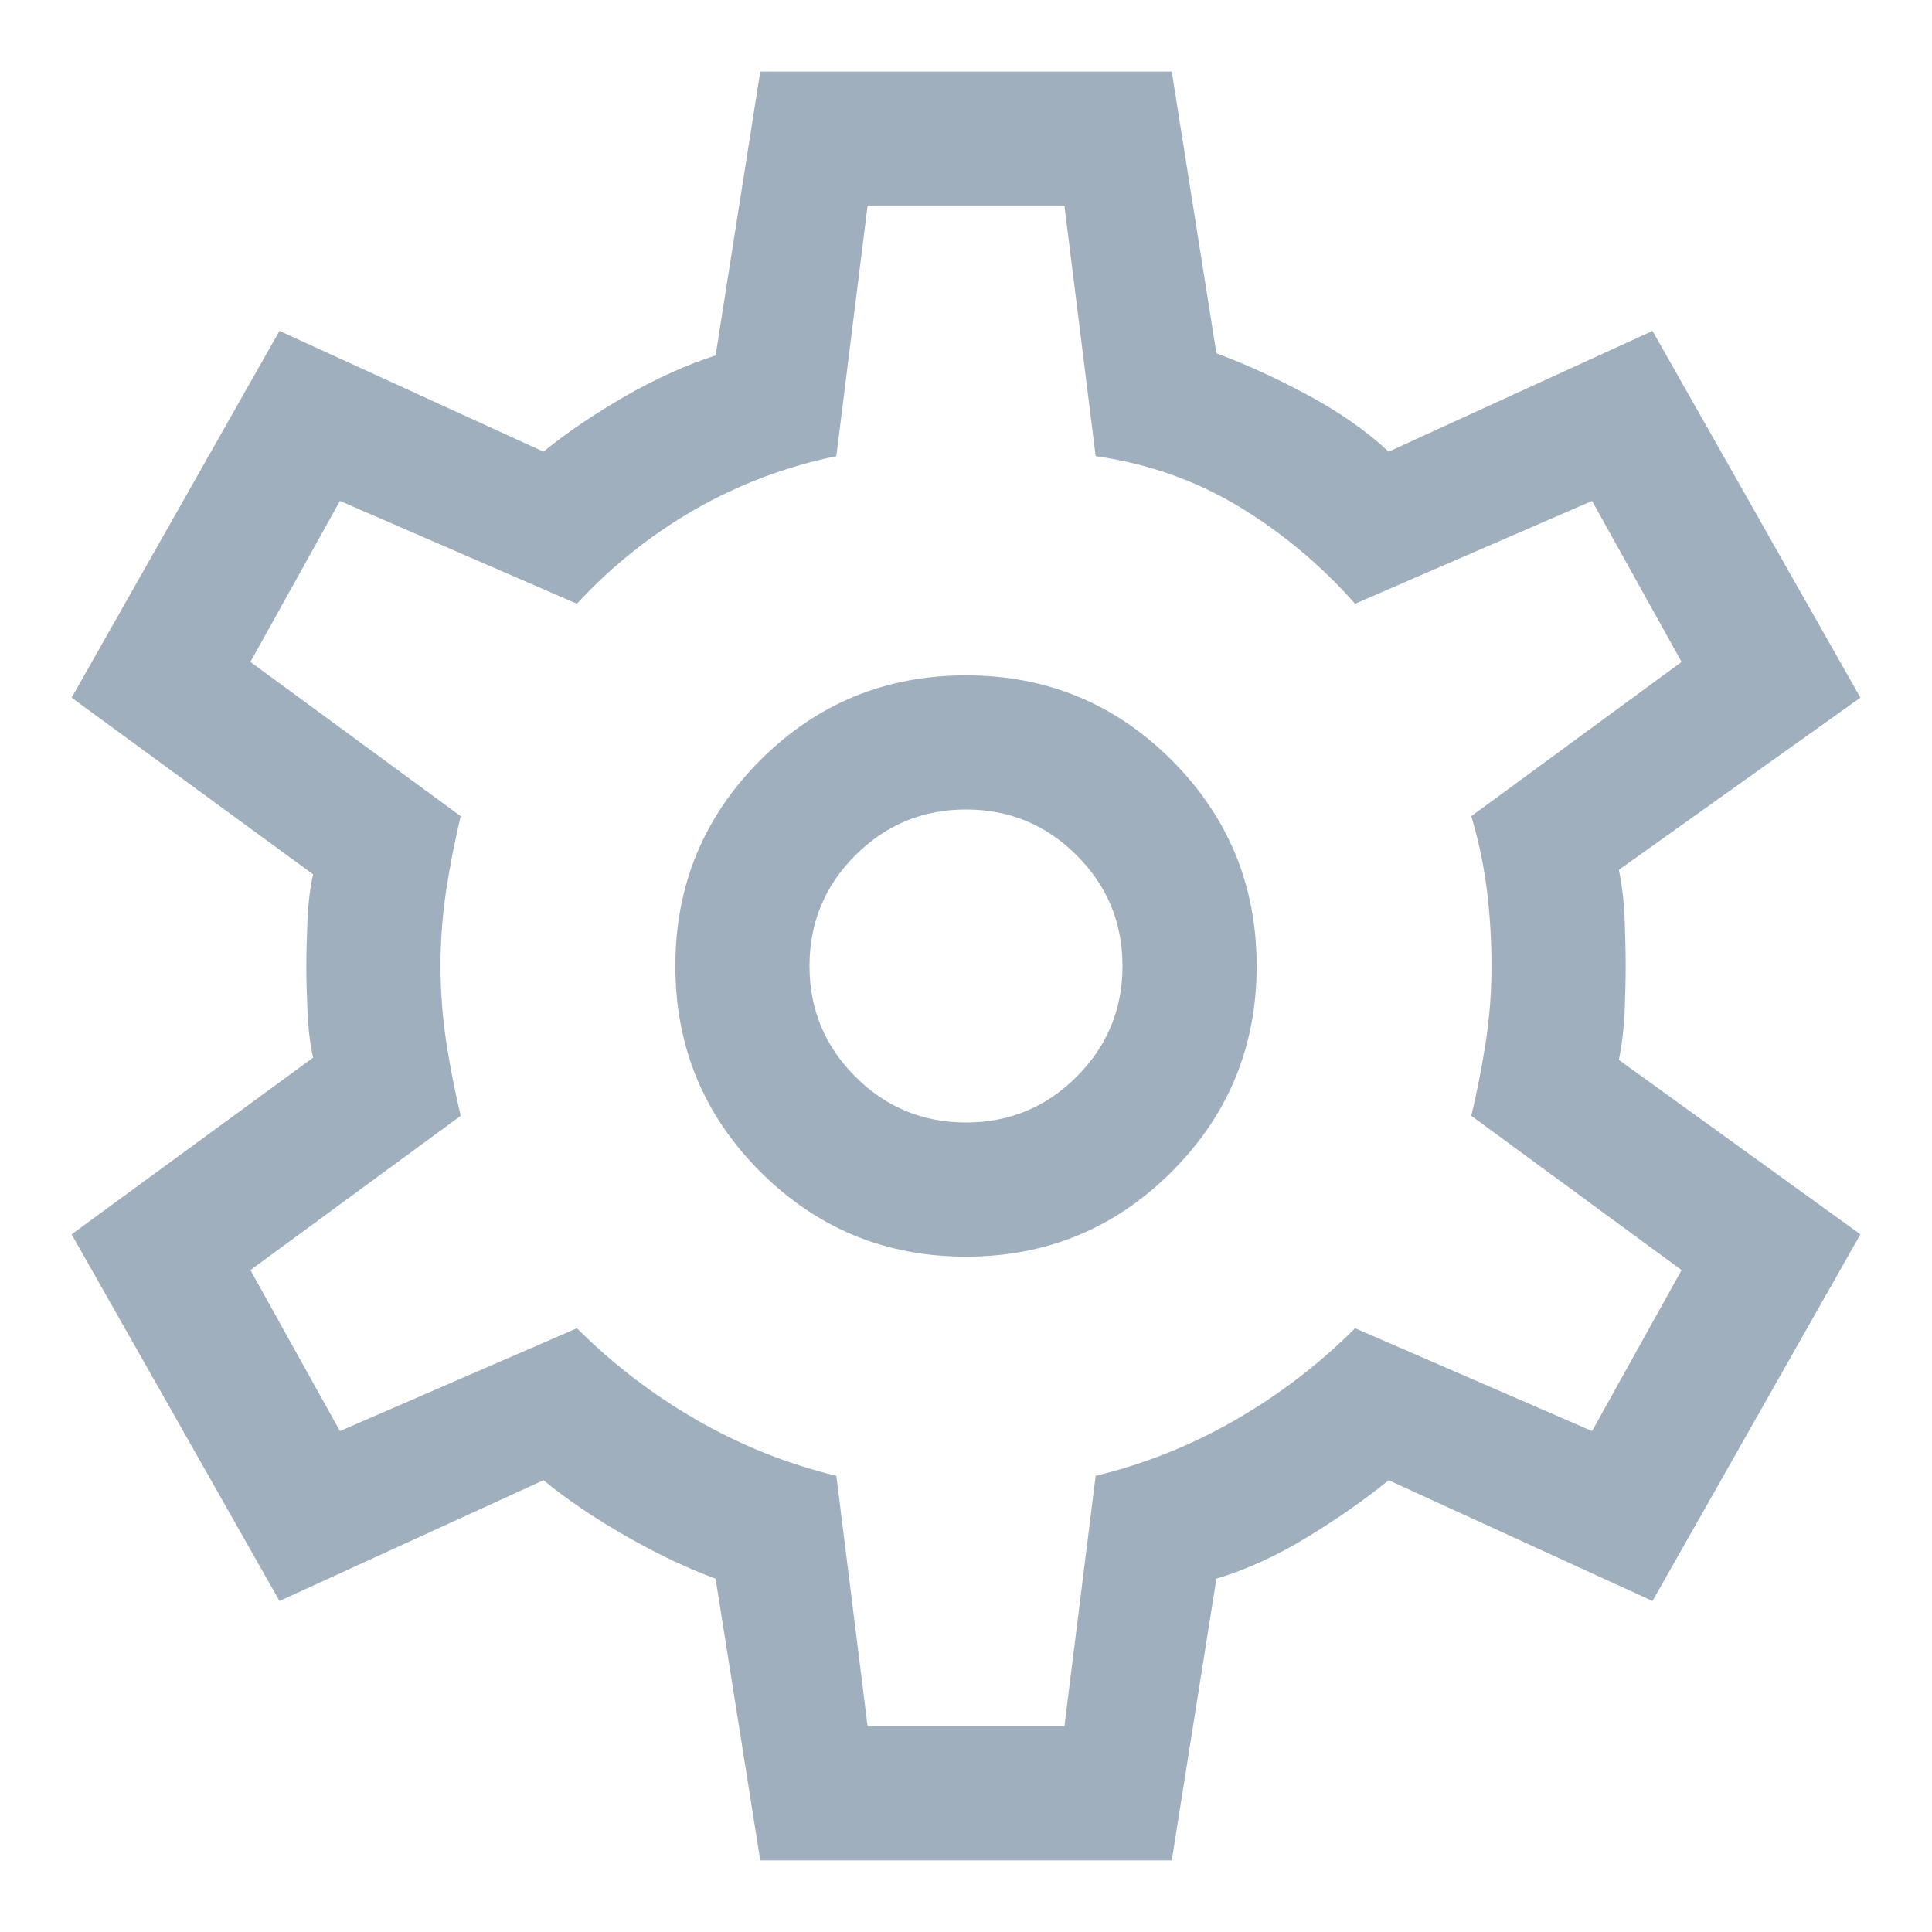 <svg width="18" height="18" viewBox="0 0 18 18" fill="none" xmlns="http://www.w3.org/2000/svg">
<path d="M7.083 17.333L6.667 14.708C6.403 14.611 6.125 14.479 5.833 14.312C5.542 14.146 5.285 13.972 5.063 13.791L2.604 14.916L0.667 11.5L2.917 9.854C2.889 9.729 2.872 9.587 2.865 9.427C2.858 9.267 2.854 9.125 2.854 9C2.854 8.875 2.858 8.732 2.865 8.573C2.872 8.413 2.889 8.271 2.917 8.146L0.667 6.5L2.604 3.083L5.063 4.208C5.285 4.028 5.542 3.854 5.833 3.687C6.125 3.521 6.403 3.396 6.667 3.312L7.083 0.667H10.917L11.333 3.292C11.597 3.389 11.879 3.517 12.177 3.677C12.476 3.837 12.729 4.014 12.938 4.208L15.396 3.083L17.333 6.5L15.083 8.104C15.111 8.243 15.129 8.392 15.136 8.552C15.142 8.712 15.146 8.861 15.146 9C15.146 9.139 15.142 9.285 15.136 9.437C15.129 9.59 15.111 9.736 15.083 9.875L17.333 11.5L15.396 14.916L12.938 13.791C12.715 13.972 12.462 14.149 12.177 14.323C11.892 14.496 11.611 14.625 11.333 14.708L10.917 17.333H7.083ZM9 11.708C9.75 11.708 10.389 11.444 10.917 10.916C11.444 10.389 11.708 9.75 11.708 9C11.708 8.25 11.444 7.611 10.917 7.083C10.389 6.555 9.75 6.292 9 6.292C8.25 6.292 7.611 6.555 7.083 7.083C6.556 7.611 6.292 8.25 6.292 9C6.292 9.75 6.556 10.389 7.083 10.916C7.611 11.444 8.25 11.708 9 11.708ZM9 10.458C8.597 10.458 8.254 10.316 7.969 10.031C7.684 9.746 7.542 9.403 7.542 9C7.542 8.597 7.684 8.253 7.969 7.969C8.254 7.684 8.597 7.542 9 7.542C9.403 7.542 9.747 7.684 10.031 7.969C10.316 8.253 10.458 8.597 10.458 9C10.458 9.403 10.316 9.746 10.031 10.031C9.747 10.316 9.403 10.458 9 10.458ZM8.083 16.083H9.917L10.208 13.75C10.667 13.639 11.101 13.465 11.511 13.229C11.92 12.993 12.292 12.708 12.625 12.375L14.833 13.333L15.667 11.833L13.708 10.396C13.764 10.16 13.809 9.927 13.844 9.698C13.879 9.469 13.896 9.236 13.896 9C13.896 8.764 13.882 8.531 13.854 8.302C13.826 8.073 13.778 7.84 13.708 7.604L15.667 6.167L14.833 4.667L12.625 5.625C12.306 5.264 11.944 4.962 11.542 4.719C11.139 4.476 10.694 4.319 10.208 4.25L9.917 1.917H8.083L7.792 4.25C7.32 4.347 6.879 4.514 6.469 4.75C6.059 4.986 5.695 5.278 5.375 5.625L3.167 4.667L2.333 6.167L4.292 7.604C4.236 7.84 4.191 8.073 4.156 8.302C4.122 8.531 4.104 8.764 4.104 9C4.104 9.236 4.122 9.469 4.156 9.698C4.191 9.927 4.236 10.16 4.292 10.396L2.333 11.833L3.167 13.333L5.375 12.375C5.708 12.708 6.08 12.993 6.49 13.229C6.899 13.465 7.333 13.639 7.792 13.75L8.083 16.083Z" fill="#A0AFBE"/>
</svg>
